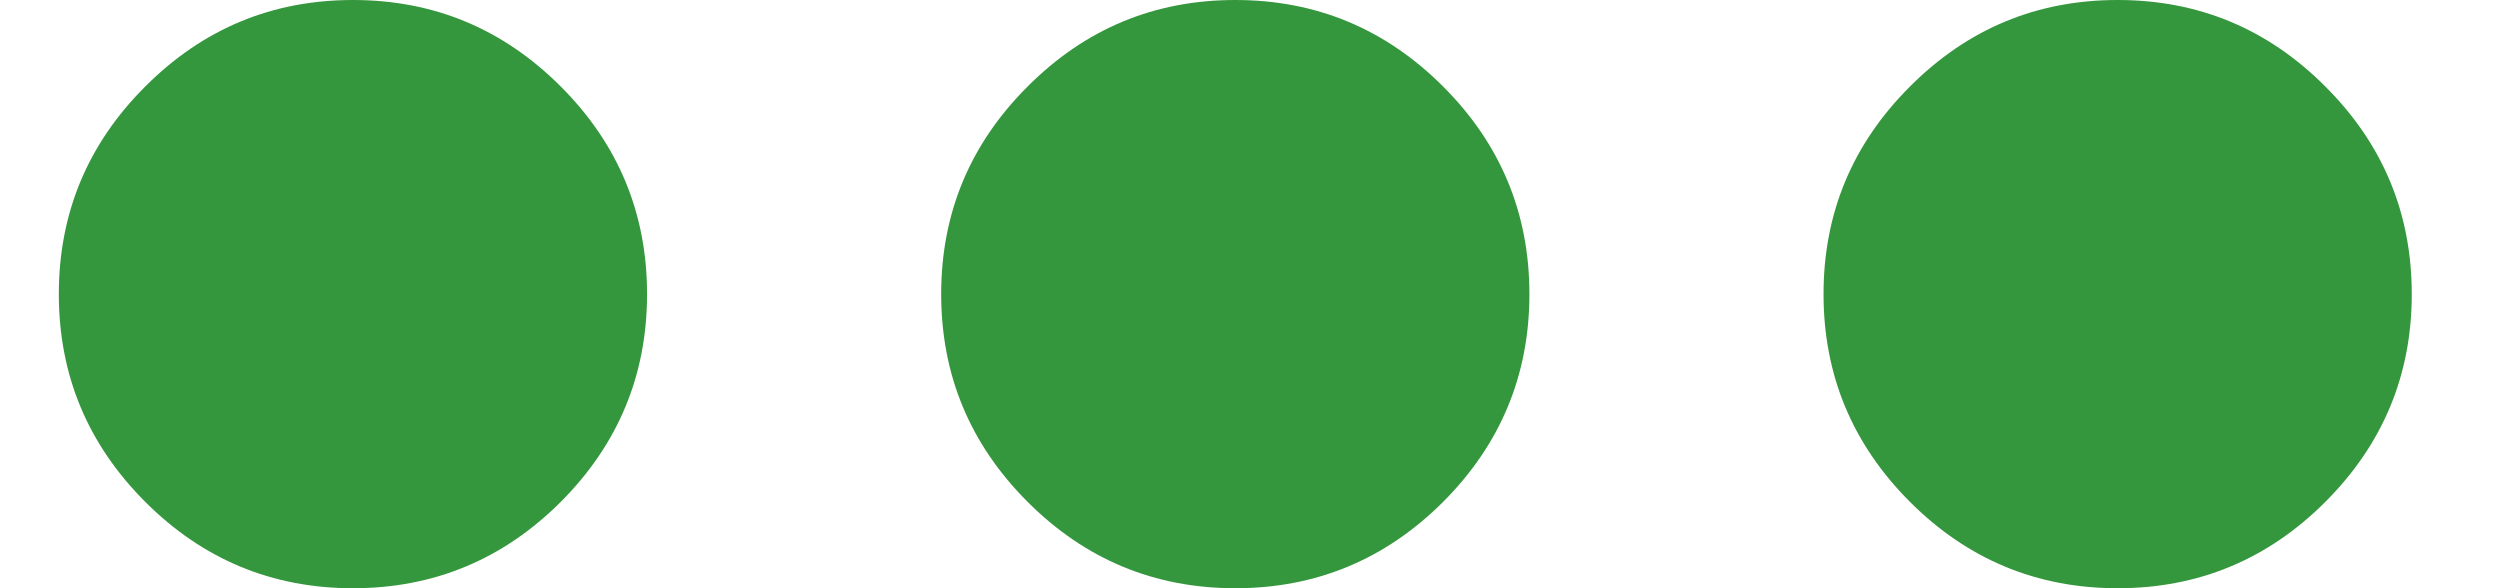 <svg width="17" height="4" viewBox="0 0 17 4" fill="none" xmlns="http://www.w3.org/2000/svg">
<path d="M2.4 4C1.85 4 1.379 3.804 0.988 3.413C0.596 3.021 0.4 2.55 0.4 2C0.4 1.45 0.596 0.979 0.988 0.588C1.379 0.196 1.85 0 2.4 0C2.95 0 3.421 0.196 3.813 0.588C4.204 0.979 4.4 1.45 4.4 2C4.4 2.55 4.204 3.021 3.813 3.413C3.421 3.804 2.95 4 2.4 4ZM8.4 4C7.85 4 7.379 3.804 6.988 3.413C6.596 3.021 6.4 2.55 6.4 2C6.4 1.45 6.596 0.979 6.988 0.588C7.379 0.196 7.85 0 8.4 0C8.95 0 9.421 0.196 9.813 0.588C10.204 0.979 10.4 1.45 10.4 2C10.4 2.55 10.204 3.021 9.813 3.413C9.421 3.804 8.95 4 8.4 4ZM14.4 4C13.85 4 13.379 3.804 12.988 3.413C12.596 3.021 12.4 2.55 12.4 2C12.4 1.45 12.596 0.979 12.988 0.588C13.379 0.196 13.85 0 14.4 0C14.95 0 15.421 0.196 15.812 0.588C16.204 0.979 16.4 1.45 16.4 2C16.4 2.55 16.204 3.021 15.812 3.413C15.421 3.804 14.95 4 14.4 4Z" fill="#35973D"/>
</svg>
